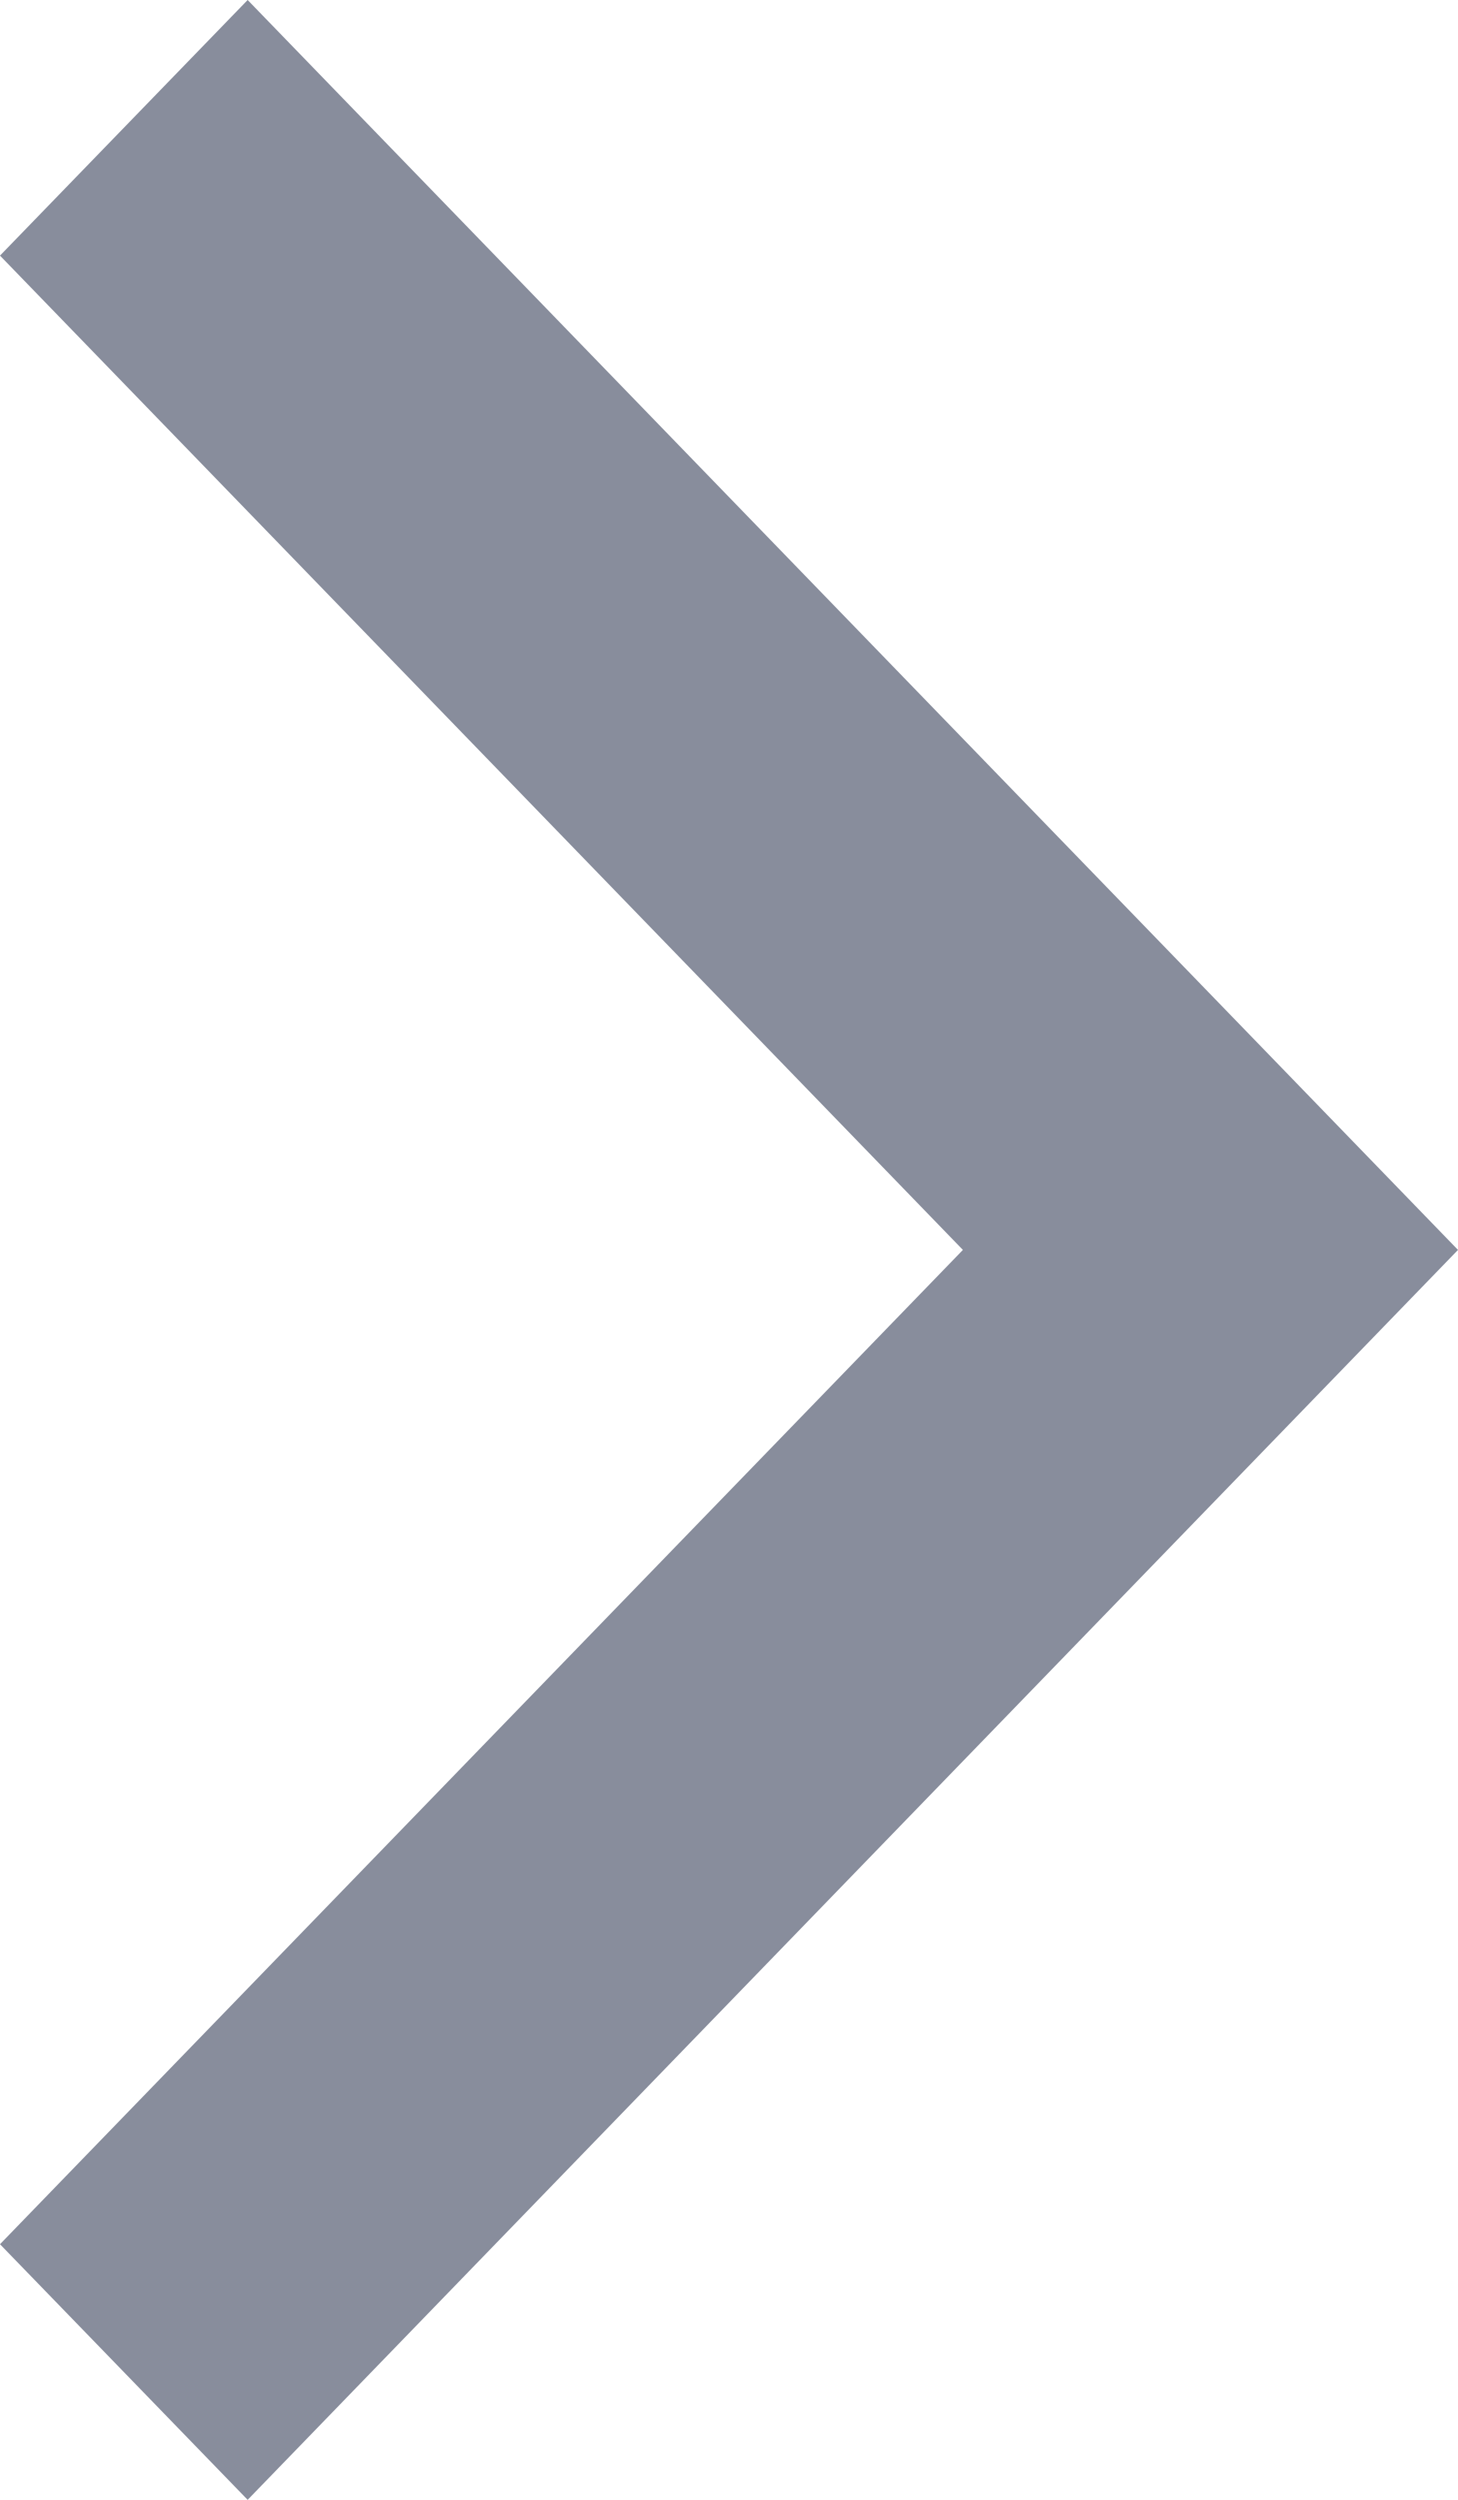 <svg width="7" height="12" viewBox="0 0 7 12" fill="none" xmlns="http://www.w3.org/2000/svg">
<path fill-rule="evenodd" clip-rule="evenodd" d="M-4.70892e-07 1.227L1.189 9.01716e-07L7 6L1.189 12L-5.3645e-08 10.773L4.623 6L-4.70892e-07 1.227Z" fill="#888D9C"/>
</svg>
